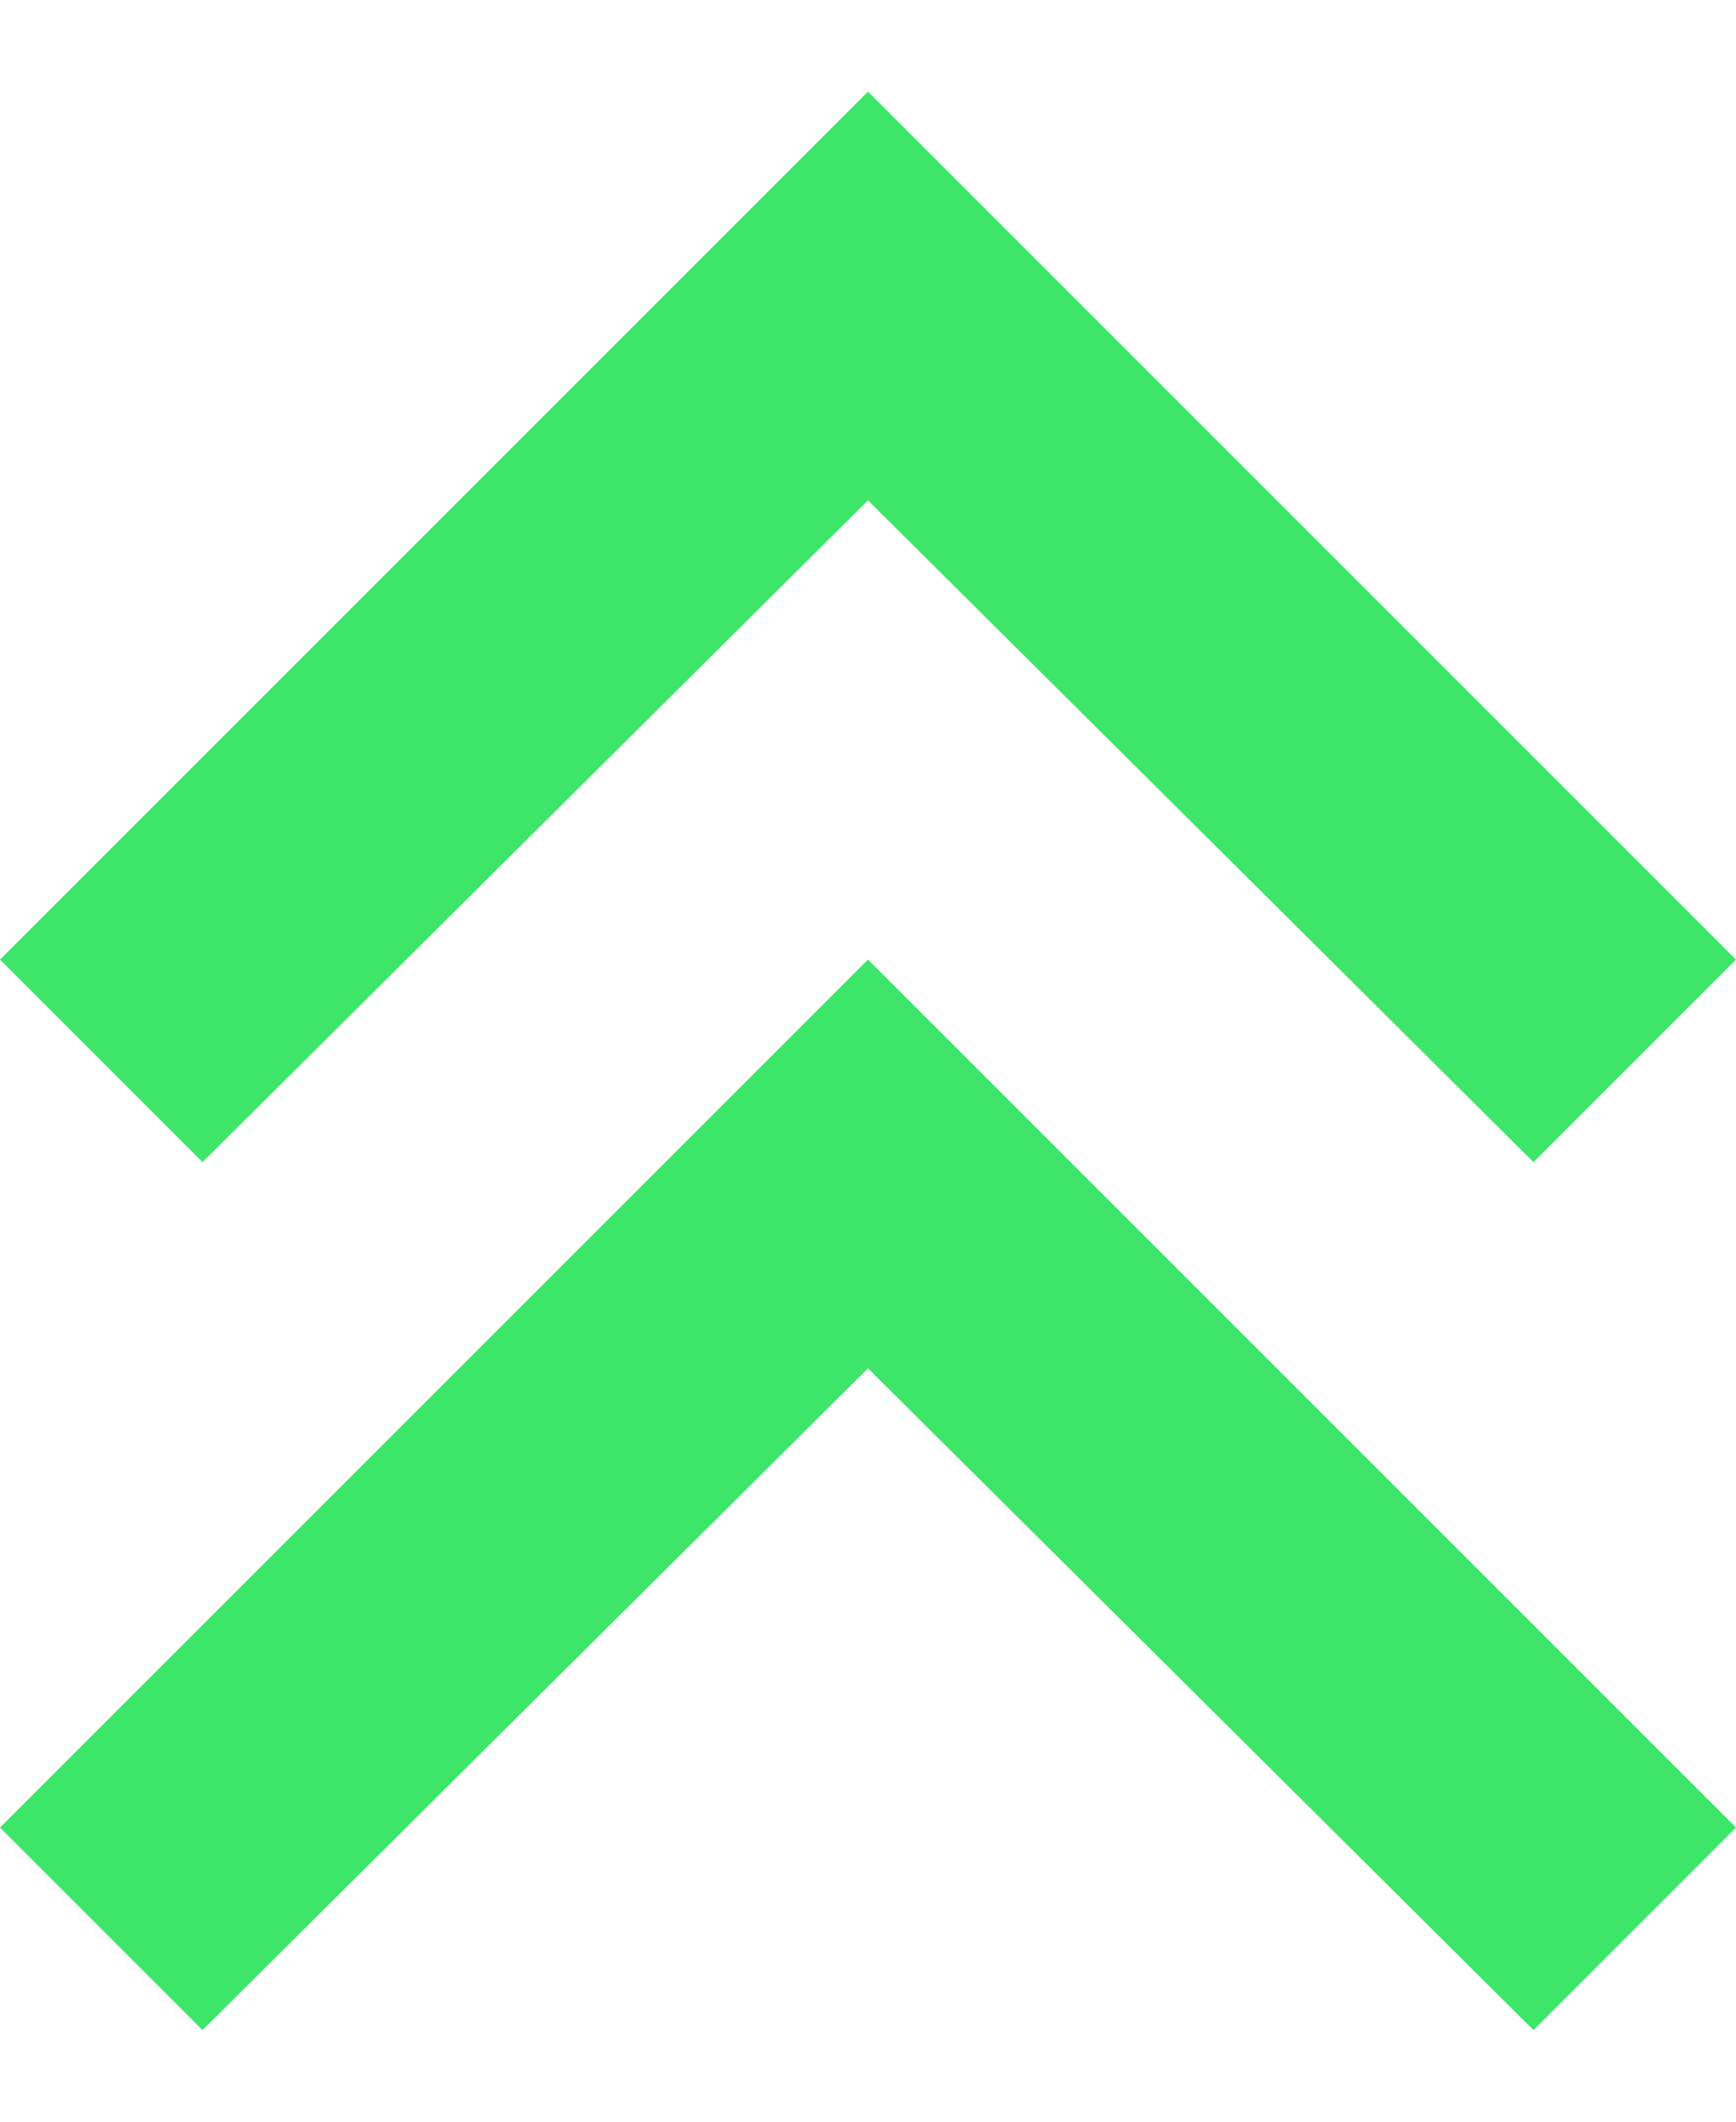 <svg width="18" height="22" viewBox="0 0 18 22" fill="none" xmlns="http://www.w3.org/2000/svg">
<path d="M2.1 21.05L0 18.95L9 9.95L18 18.95L15.9 21.05L9 14.188L2.1 21.05ZM2.1 12.05L0 9.95L9 0.95L18 9.95L15.9 12.05L9 5.188L2.1 12.05Z" fill="#3DE668"/>
</svg>
